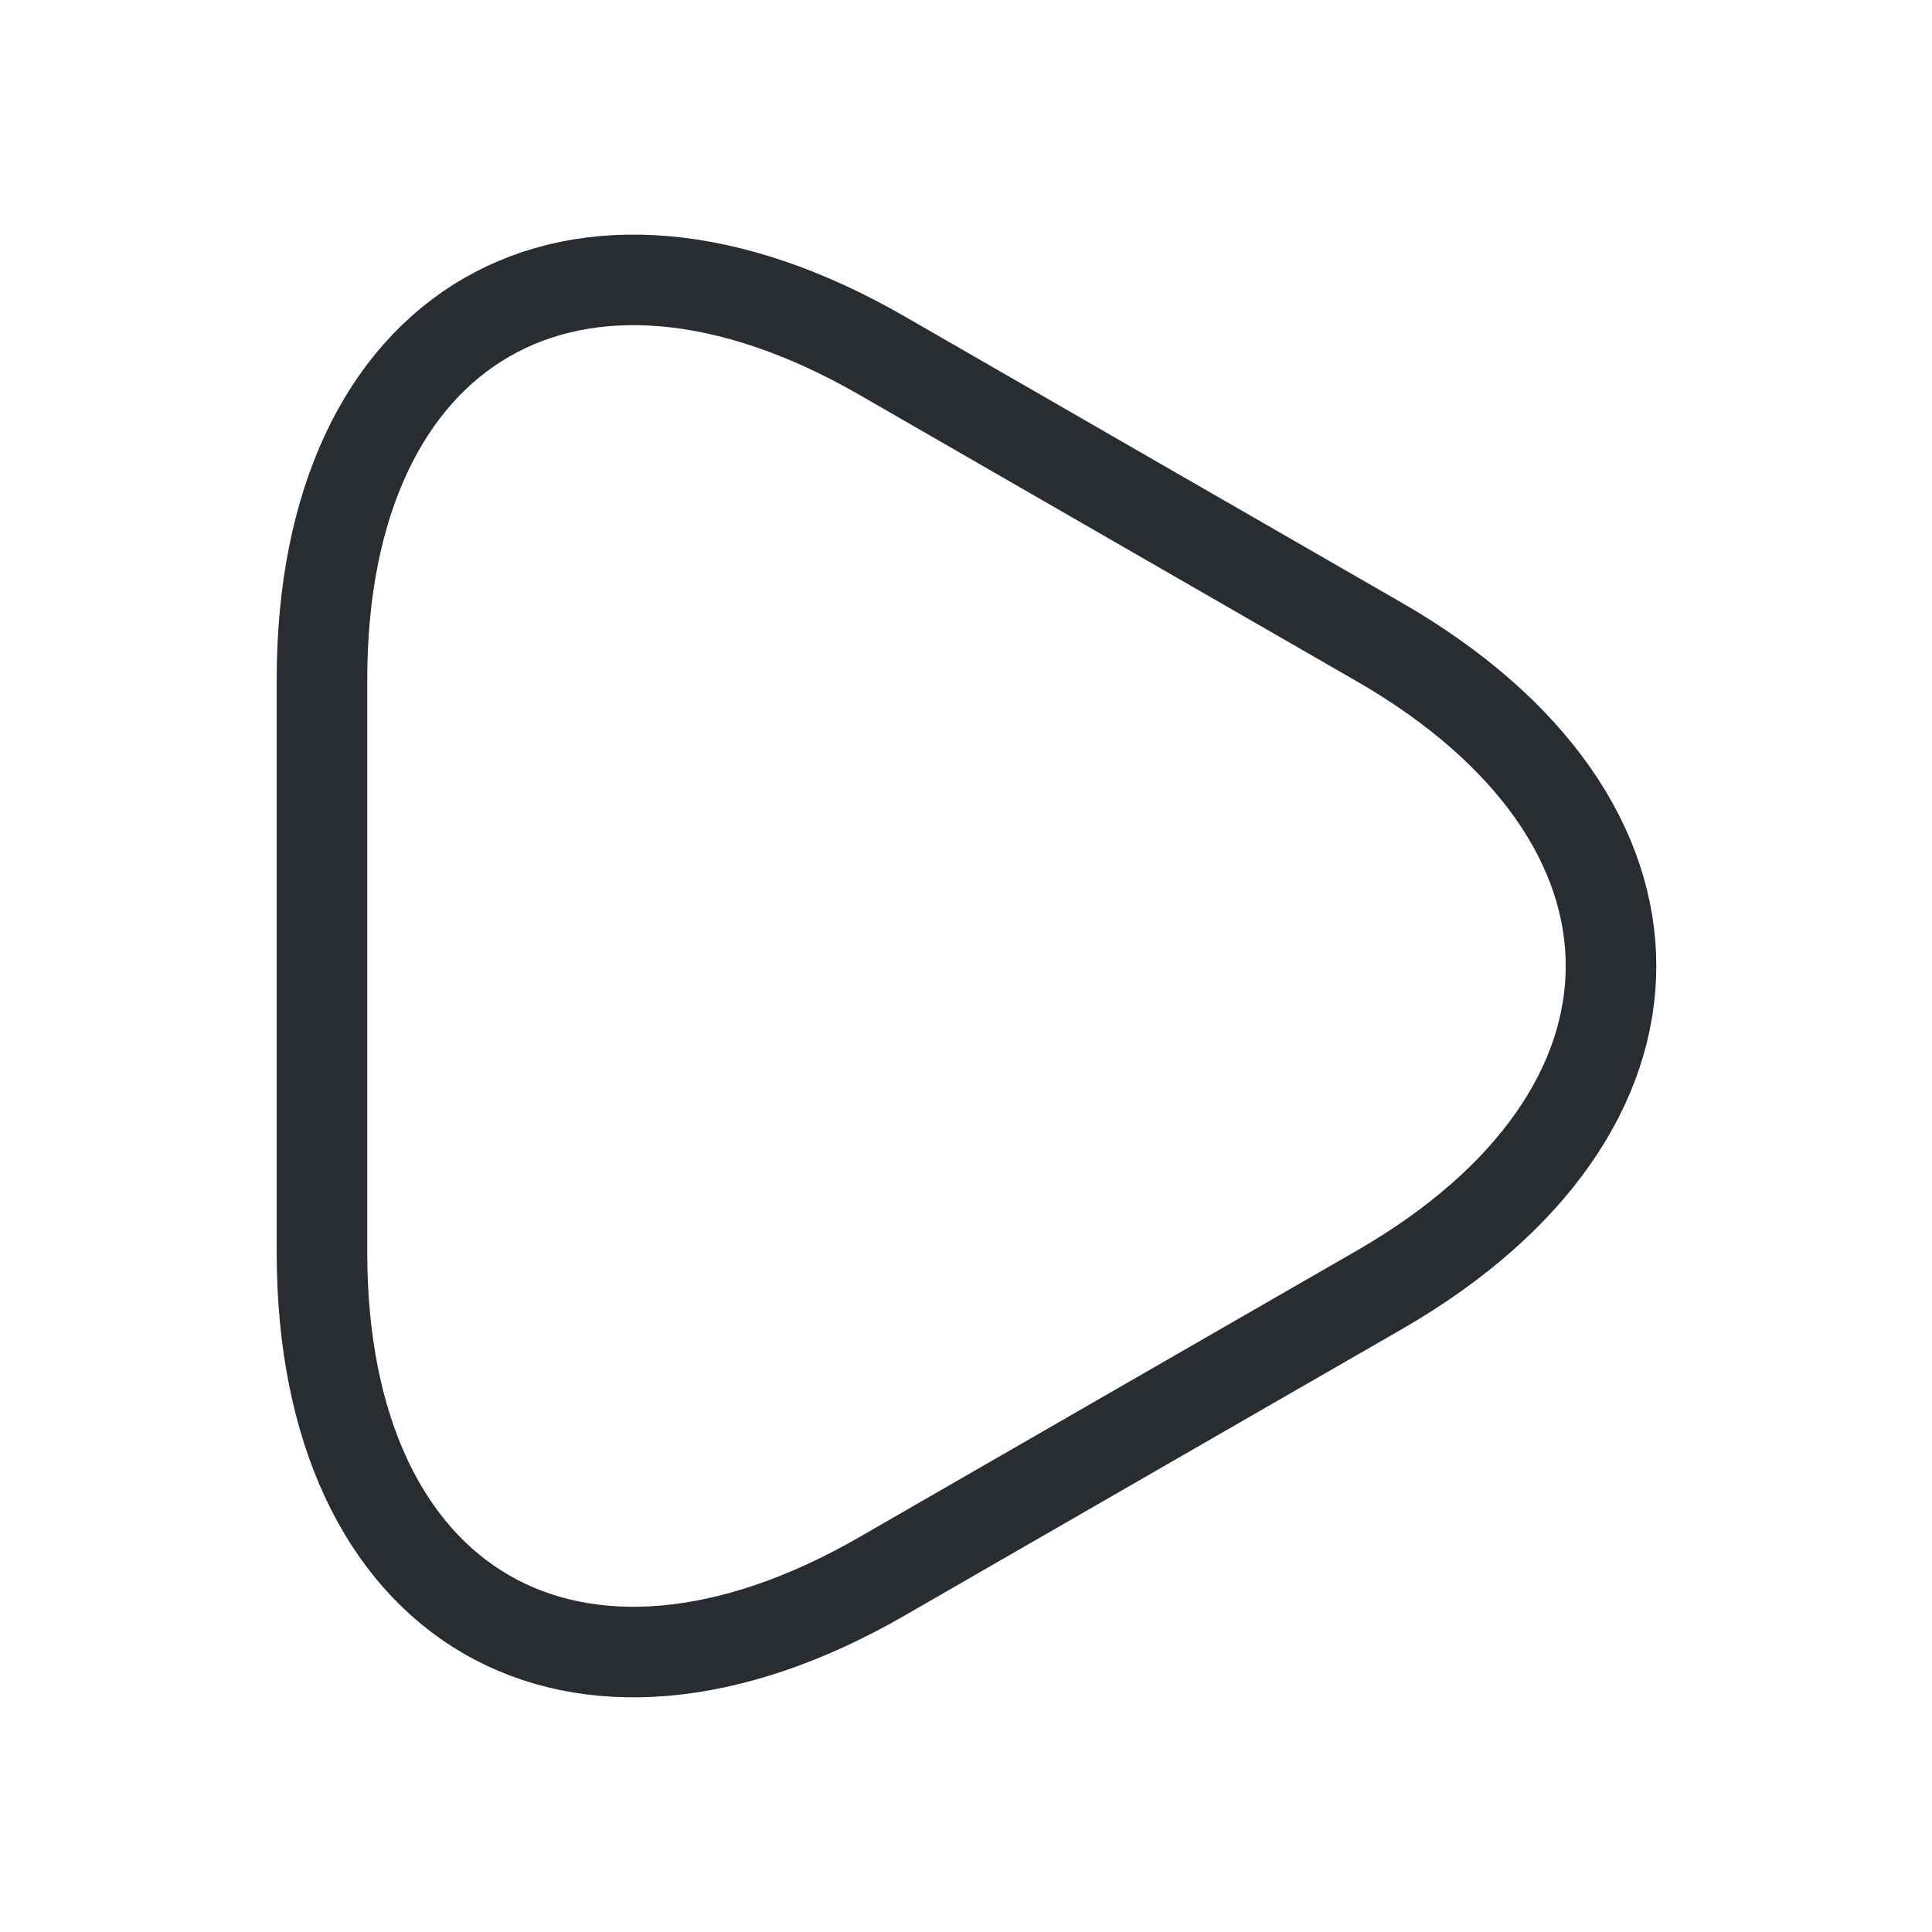 <svg width="32" height="32" viewBox="0 0 32 32" fill="none" xmlns="http://www.w3.org/2000/svg">
<g id="vuesax/linear/play">
<g id="play">
<path id="Vector" d="M5.333 15.999V11.253C5.333 5.36 9.507 2.946 14.614 5.893L18.733 8.266L22.854 10.639C27.96 13.586 27.96 18.413 22.854 21.36L18.733 23.733L14.614 26.106C9.507 29.053 5.333 26.64 5.333 20.746V15.999Z" stroke="#292D32" stroke-width="1.5" stroke-miterlimit="10" stroke-linecap="round" stroke-linejoin="round"/>
</g>
</g>
</svg>

